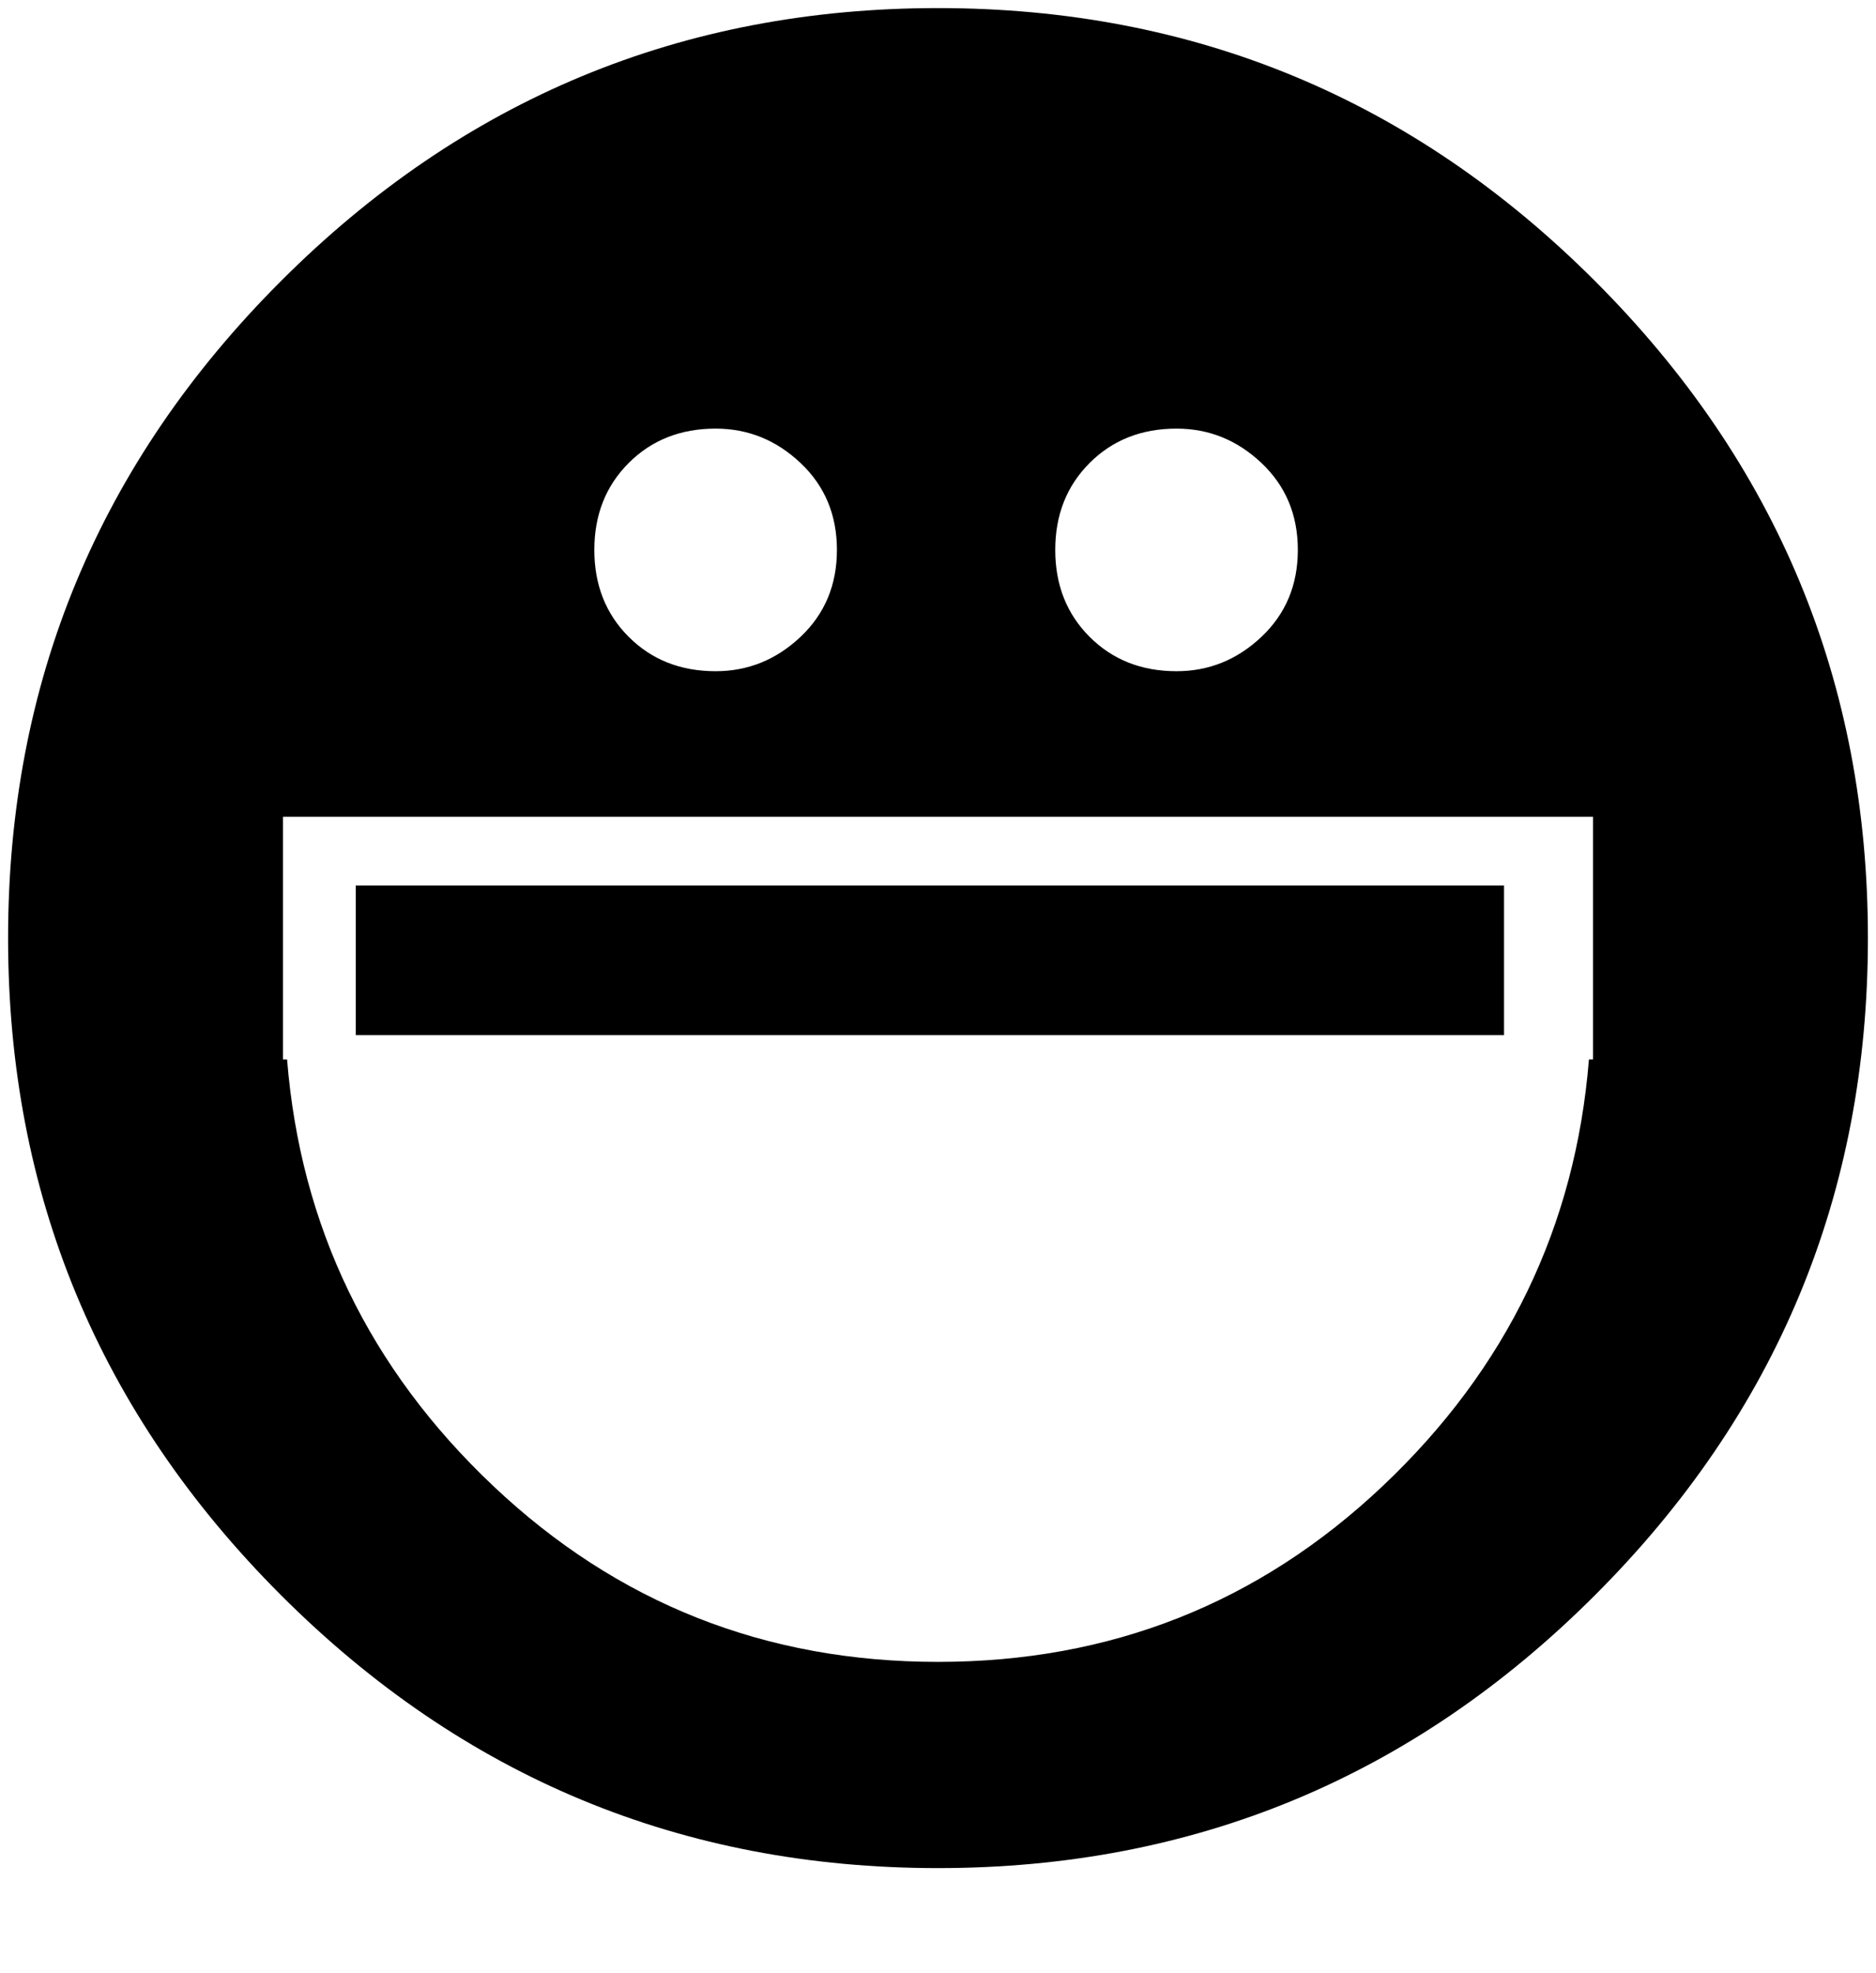 <svg xmlns="http://www.w3.org/2000/svg" xmlns:xlink="http://www.w3.org/1999/xlink" width="464" height="488" viewBox="0 0 464 488"><path fill="currentColor" d="M232 462q95 0 162.5-67.5T462 232T394.5 69.5T232 2T69.5 69.5T2 232t67.5 162.5T232 462m59-356q12 0 21 8.5t9 21.5t-9 21.5t-21 8.5q-13 0-21.5-8.5T261 136t8.5-21.5T291 106m-114 0q12 0 21 8.5t9 21.5t-9 21.5t-21 8.5q-13 0-21.5-8.5T147 136t8.5-21.5T177 106M70 202h324v60h-1q-5 62-51 105.5T232 411t-110-43.5T71 262h-1zm302 54H88v-37h284z"/></svg>